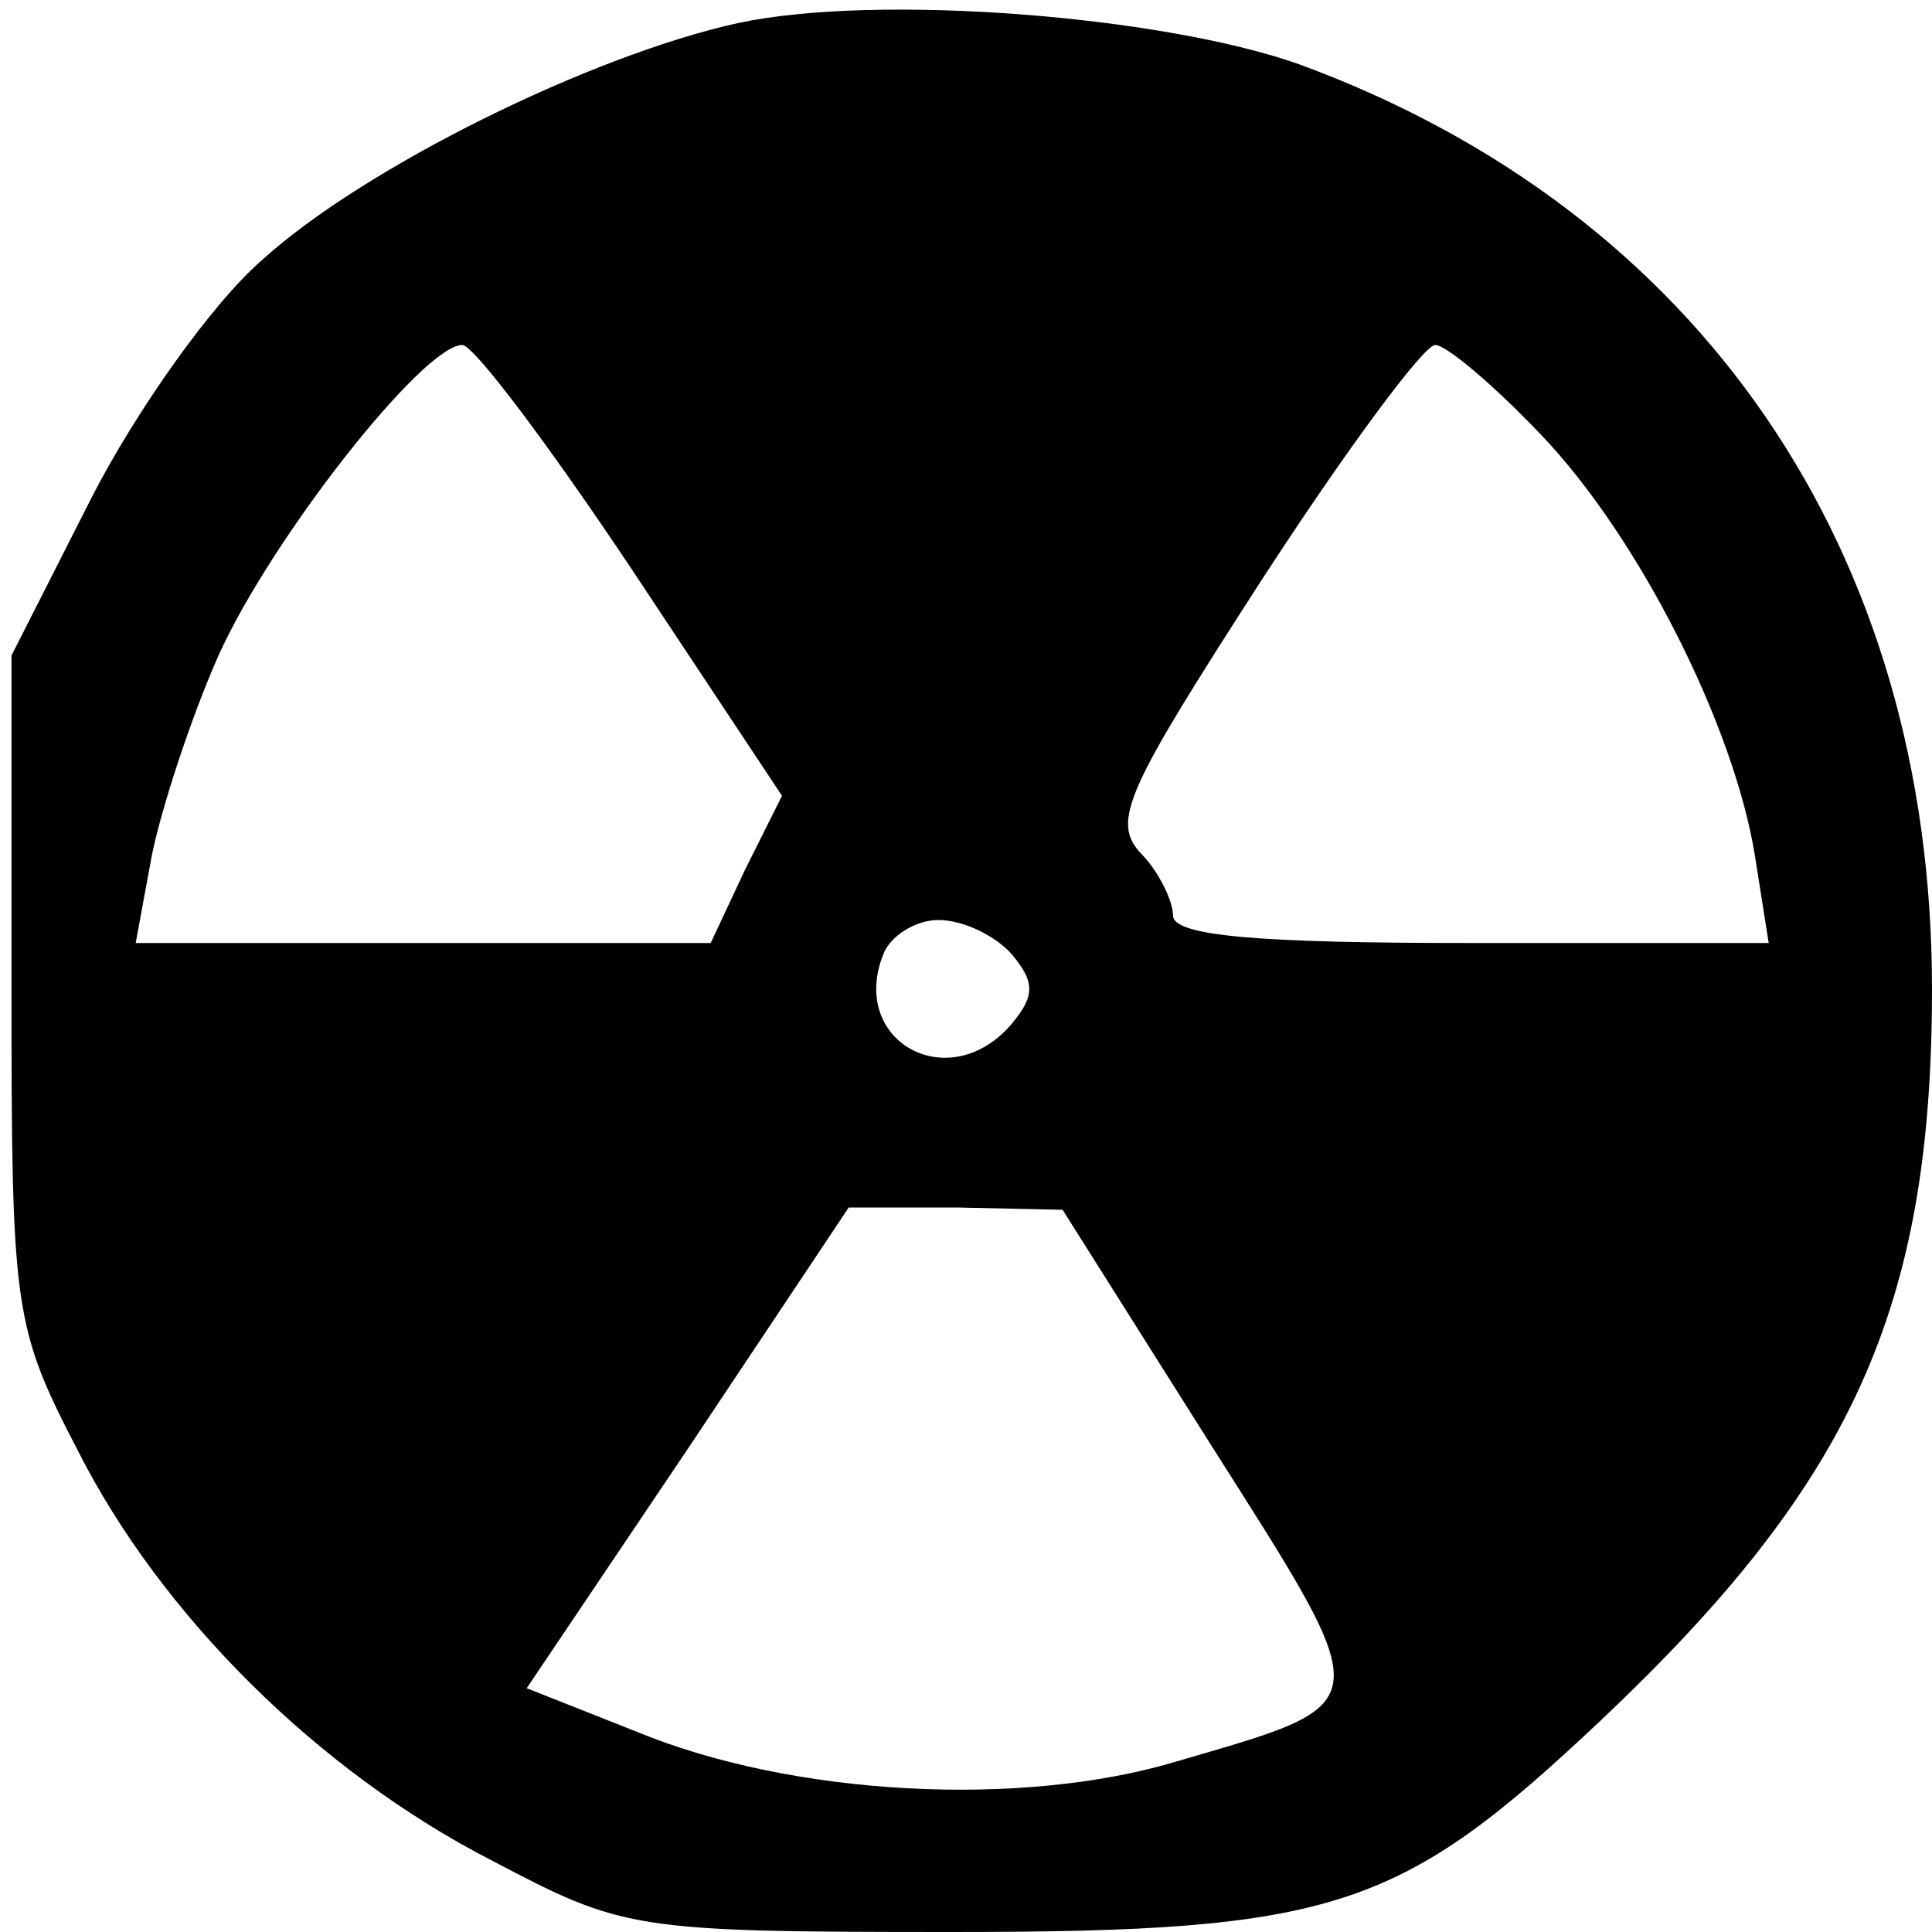 <?xml version="1.0" encoding="UTF-8"?>
<!DOCTYPE svg  PUBLIC '-//W3C//DTD SVG 20010904//EN'  'http://www.w3.org/TR/2001/REC-SVG-20010904/DTD/svg10.dtd'>
<svg width="84pt" height="84pt" version="1.0" viewBox="0 0 84 84" xmlns="http://www.w3.org/2000/svg">
	<g transform="translate(0 84) scale(.1 -.1)">
		<path d="m321 830c-64-14-163-63-207-103-22-19-55-66-74-103l-35-69v-145c0-140 1-147 29-201 36-71 104-139 180-178 57-30 61-31 200-31 167 0 195 10 282 92 109 103 144 179 144 318 0 191-101 338-275 402-59 21-183 31-244 18zm-46-238 65-98-16-32-15-32h-125-125l7 38c4 20 17 60 29 87 23 51 89 135 106 135 5 0 38-44 74-98zm395 59c43-45 84-127 93-183l6-38h-130c-92 0-129 3-129 12 0 6-6 19-14 27-13 14-6 28 52 118 37 57 71 103 76 103s26-18 46-39zm-230-226c10-12 10-18 0-30-27-32-71-8-56 30 3 8 14 15 24 15 11 0 25-7 32-15zm87-214c73-115 73-111-16-137-67-20-166-15-234 13l-48 19 70 104 70 105h47l46-1 65-103z"/>
	</g>
</svg>
